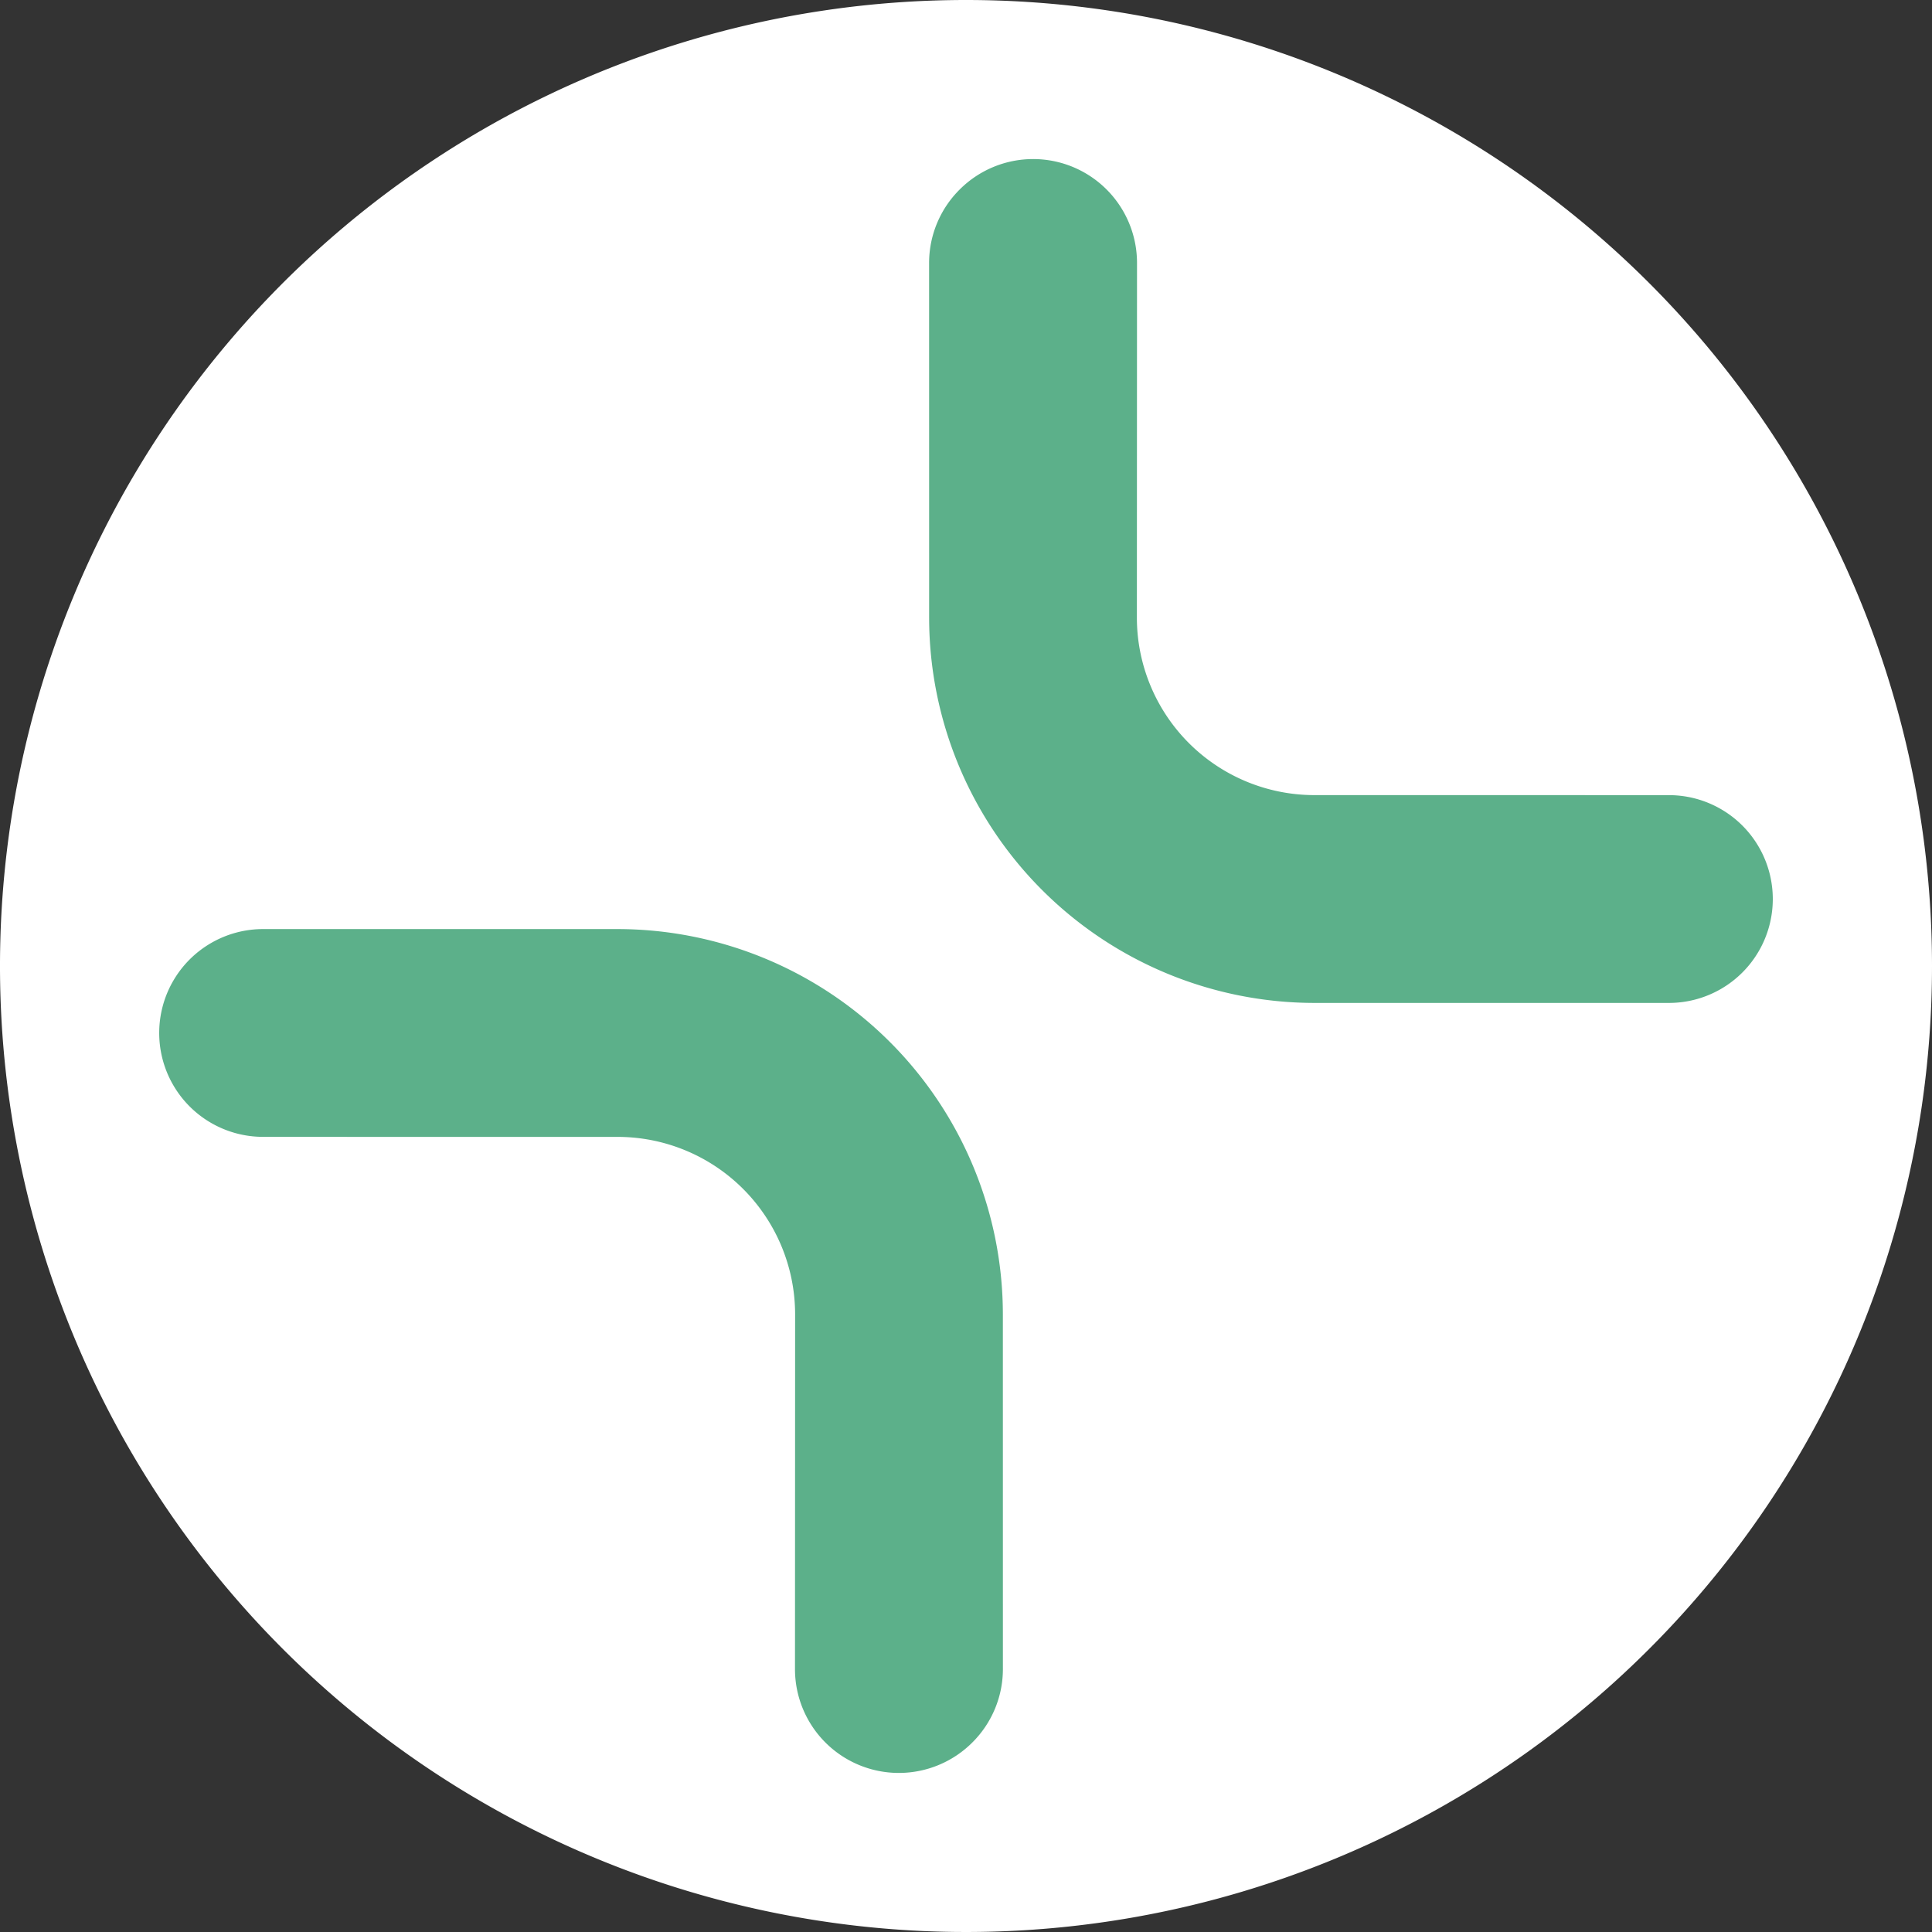 <svg id="reduce_btn" xmlns="http://www.w3.org/2000/svg" width="41.776" height="41.776" viewBox="0 0 41.776 41.776">
  <rect x="0" y="0" width="41.776" height="41.776" fill="#333333" stroke="none"/>
  <path id="Path_73" data-name="Path 73" d="M41.776,20.888A20.888,20.888,0,1,1,20.888,0,20.888,20.888,0,0,1,41.776,20.888" transform="translate(0 0)" fill="#fff"/>
  <path id="Path_74" data-name="Path 74" d="M2.246,23.939A2.246,2.246,0,0,1,.658,20.1L6.08,14.682a3.84,3.84,0,0,0,0-5.424L.658,3.835A2.246,2.246,0,0,1,3.835.658L9.257,6.08a8.338,8.338,0,0,1,0,11.778L3.835,23.281A2.239,2.239,0,0,1,2.246,23.939Z" transform="translate(39.264 19.44) rotate(135)" fill="#5cb08a"/>
  <path id="Path_74-2" data-name="Path 74" d="M2.246,23.939A2.246,2.246,0,0,1,.658,20.1L6.08,14.682a3.84,3.84,0,0,0,0-5.424L.658,3.835A2.246,2.246,0,0,1,3.835.658L9.257,6.08a8.338,8.338,0,0,1,0,11.778L3.835,23.281A2.239,2.239,0,0,1,2.246,23.939Z" transform="translate(2.512 22.336) rotate(-45)" fill="#5cb08a"/>
</svg>
